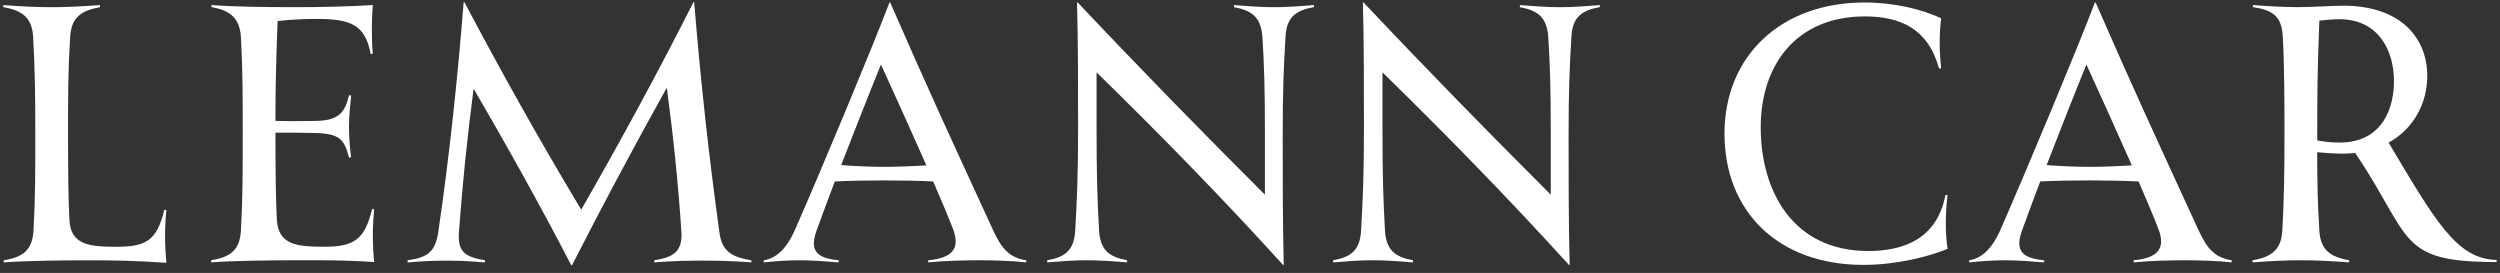 <svg width="229" height="25" viewBox="0 0 229 25" fill="none" xmlns="http://www.w3.org/2000/svg">
<rect x="0" y="0" width="229" height="25" fill="#333333" stroke="none"/>
<path d="M15.242 19.238C15.08 20.837 15.08 22.375 15.242 24.071C12.347 23.876 10.363 23.844 8.18 23.844C6.131 23.844 2.291 23.876 0.339 24.039V23.844C2.065 23.551 2.975 22.963 3.072 21.068C3.234 18.062 3.234 15.842 3.234 12.251C3.234 8.92 3.201 6.339 3.039 3.401C2.942 1.637 2.062 0.951 0.307 0.658V0.463C1.964 0.593 3.399 0.658 4.733 0.658C6.066 0.658 7.497 0.593 9.158 0.463V0.658C7.368 0.983 6.523 1.637 6.426 3.401C6.232 6.505 6.232 8.725 6.232 12.251C6.232 15.777 6.264 18.423 6.361 20.188C6.491 22.407 8.151 22.605 10.625 22.605C13.293 22.605 14.367 22.115 15.05 19.209L15.245 19.242L15.242 19.238Z" fill="white"/>
<path d="M34.275 19.17C34.113 20.769 34.113 22.306 34.275 24.003C31.38 23.808 29.396 23.84 27.214 23.84C25.164 23.84 21.292 23.873 19.34 24.035V23.84C21.066 23.548 21.975 22.96 22.073 21.065C22.234 18.059 22.234 15.839 22.234 12.248C22.234 9.046 22.234 6.401 22.073 3.463C21.975 1.666 21.098 0.948 19.372 0.655V0.46C21.357 0.622 24.122 0.655 27.214 0.655C29.558 0.655 32.258 0.59 34.145 0.46C34.048 1.734 34.016 3.398 34.145 4.935H33.951C33.462 2.322 32.193 1.734 29.072 1.734C28.062 1.734 26.828 1.766 25.427 1.929C25.265 6.274 25.232 8.396 25.232 11.075C26.207 11.107 27.249 11.107 28.942 11.075C31.186 11.042 31.61 10.161 31.97 8.722L32.164 8.754C32.067 9.7 31.97 10.681 31.97 11.595C31.97 12.508 32.034 13.489 32.164 14.402L31.97 14.435C31.546 12.868 31.222 12.248 28.942 12.183C27.609 12.15 26.404 12.15 25.232 12.15V12.248C25.232 15.806 25.265 18.419 25.362 20.184C25.524 22.404 27.152 22.602 29.658 22.602C32.326 22.602 33.401 22.047 34.084 19.141L34.278 19.174L34.275 19.17Z" fill="white"/>
<path d="M68.825 23.84V24.035C67.2 23.905 65.798 23.873 64.303 23.873C63.033 23.873 61.57 23.905 59.942 24.035V23.84C61.599 23.581 62.545 23.09 62.415 21.227C62.124 16.752 61.667 12.41 61.081 8.033C58.022 13.518 55.16 18.875 52.395 24.299H52.33C49.566 18.975 46.538 13.522 43.382 8.133C42.796 12.608 42.372 16.756 42.048 21.133C41.886 23.061 42.537 23.519 44.424 23.844V24.039C42.831 23.909 42.145 23.876 40.944 23.876C39.743 23.876 38.895 23.909 37.334 24.039V23.844C39.189 23.584 39.905 23.061 40.164 21.133C41.174 14.243 41.922 7.122 42.472 0.197H42.537C45.791 6.336 49.141 12.378 53.24 19.206C56.983 12.674 60.301 6.567 63.522 0.197H63.587C64.173 7.383 64.921 14.207 65.895 21.263C66.122 23.061 67.067 23.548 68.822 23.844L68.825 23.84Z" fill="white"/>
<path d="M94.003 23.84V24.035C92.896 23.905 91.109 23.84 89.775 23.84C88.538 23.84 86.619 23.873 85.026 24.035V23.84C87.075 23.645 88.02 22.895 87.305 21C86.881 19.889 86.23 18.355 85.482 16.622C84.181 16.557 82.62 16.525 81.024 16.525C79.428 16.525 77.738 16.557 76.469 16.622C75.915 18.091 75.362 19.56 74.841 21C74.125 22.895 74.711 23.645 76.825 23.84V24.035C75.686 23.938 74.287 23.84 73.312 23.84C72.043 23.84 70.871 23.938 69.962 24.035V23.84C71.004 23.678 72.011 22.927 72.856 20.968C75.265 15.482 79.752 4.734 81.478 0.229H81.542C84.893 7.906 86.813 12.053 90.944 21.036C91.789 22.866 92.472 23.584 94.003 23.844V23.84ZM84.861 15.153C83.43 11.919 81.801 8.328 80.697 5.91C79.525 8.783 78.288 11.952 77.052 15.121C78.191 15.218 79.784 15.283 80.989 15.283C82.258 15.283 83.624 15.218 84.861 15.153Z" fill="white"/>
<path d="M120.357 0.457V0.652C118.731 0.944 117.851 1.532 117.754 3.362C117.592 6.105 117.495 8.162 117.495 12.41C117.495 15.937 117.495 20.477 117.592 24.266H117.527C112.192 18.387 106.465 12.508 100.446 6.628V11.659C100.446 16.037 100.511 18.16 100.673 21.065C100.77 22.96 101.65 23.548 103.243 23.84V24.035C101.65 23.905 100.64 23.84 99.533 23.84C98.426 23.84 97.516 23.905 95.923 24.035V23.84C97.552 23.548 98.397 22.96 98.494 21.065C98.656 18.192 98.753 16.034 98.753 11.659C98.753 8.263 98.753 3.626 98.656 0.229H98.72C104.48 6.336 110.204 12.183 115.866 17.834V12.284C115.866 8.072 115.801 6.079 115.64 3.401C115.51 1.539 114.629 0.951 113.037 0.658V0.463C114.597 0.593 115.64 0.658 116.714 0.658C117.789 0.658 118.796 0.593 120.357 0.463V0.457Z" fill="white"/>
<path d="M146.545 0.457V0.652C144.916 0.944 144.039 1.532 143.942 3.362C143.78 6.105 143.683 8.162 143.683 12.41C143.683 15.937 143.683 20.477 143.78 24.266H143.715C138.38 18.387 132.653 12.508 126.634 6.628V11.659C126.634 16.037 126.699 18.16 126.861 21.065C126.958 22.96 127.835 23.548 129.431 23.84V24.035C127.838 23.905 126.828 23.84 125.721 23.84C124.614 23.84 123.704 23.905 122.108 24.035V23.84C123.733 23.548 124.582 22.96 124.679 21.065C124.841 18.192 124.938 16.034 124.938 11.659C124.938 8.263 124.938 3.626 124.841 0.229H124.905C130.665 6.336 136.389 12.183 142.051 17.834V12.284C142.051 8.072 141.986 6.079 141.824 3.401C141.695 1.539 140.814 0.951 139.222 0.658V0.463C140.782 0.593 141.824 0.658 142.899 0.658C143.974 0.658 144.981 0.593 146.545 0.463V0.457Z" fill="white"/>
<path d="M157.963 12.248C157.963 5.095 163.169 0.229 170.781 0.229C173.578 0.229 175.987 0.85 177.809 1.666C177.615 3.232 177.647 4.737 177.809 6.271H177.615C176.605 2.579 174.005 1.503 170.816 1.503C164.571 1.503 161.282 5.913 161.282 11.659C161.282 17.405 164.144 22.992 171.14 22.992C174.232 22.992 177.421 21.978 178.201 17.864H178.395C178.169 19.759 178.201 21.422 178.395 22.794C176.67 23.512 173.711 24.263 170.684 24.263C162.842 24.263 157.963 19.333 157.963 12.245V12.248Z" fill="white"/>
<path d="M204.422 23.84V24.035C203.314 23.905 201.527 23.84 200.193 23.84C198.957 23.84 197.037 23.873 195.444 24.035V23.84C197.493 23.645 198.439 22.895 197.72 21C197.296 19.889 196.645 18.355 195.897 16.622C194.596 16.557 193.035 16.525 191.439 16.525C189.843 16.525 188.153 16.557 186.884 16.622C186.33 18.091 185.777 19.56 185.259 21C184.543 22.895 185.129 23.645 187.243 23.84V24.035C186.104 23.938 184.705 23.84 183.731 23.84C182.462 23.84 181.29 23.938 180.38 24.035V23.84C181.419 23.678 182.429 22.927 183.274 20.968C185.683 15.482 190.17 4.734 191.896 0.229H191.96C195.311 7.906 197.231 12.053 201.362 21.036C202.207 22.866 202.89 23.584 204.422 23.844V23.84ZM195.279 15.153C193.848 11.919 192.219 8.328 191.115 5.91C189.943 8.783 188.707 11.952 187.473 15.121C188.613 15.218 190.206 15.283 191.41 15.283C192.679 15.283 194.045 15.218 195.282 15.153H195.279Z" fill="white"/>
<path d="M228.69 23.808V24.003C219.547 24.003 221.01 21.848 215.74 14.009C215.38 14.042 215.024 14.074 214.633 14.074C213.852 14.074 212.939 14.009 212.256 13.944C212.256 16.557 212.289 18.517 212.451 21.098C212.548 22.862 213.393 23.515 215.183 23.84V24.035C213.525 23.905 212.059 23.84 210.757 23.84C209.456 23.84 207.993 23.905 206.332 24.035V23.84C208.09 23.548 208.967 22.862 209.064 21.098C209.226 18.16 209.258 15.579 209.258 12.248C209.258 10.028 209.258 5.813 209.096 3.232C208.967 1.435 208.119 0.912 206.364 0.652V0.457C207.957 0.587 209.194 0.652 210.527 0.652C211.991 0.652 213.454 0.522 214.659 0.522C219.703 0.522 222.338 3.297 222.338 6.957C222.338 9.472 221.069 11.822 218.793 13.063C223.053 20.184 225.006 23.743 228.683 23.808H228.69ZM219.288 7.444C219.288 4.604 217.857 1.76 214.276 1.76C213.658 1.76 213.072 1.825 212.454 1.89C212.26 6.658 212.26 8.946 212.26 12.245V12.865C212.813 12.963 213.464 13.06 214.276 13.06C218.375 13.06 219.288 9.697 219.288 7.444Z" fill="white"/>
</svg>
